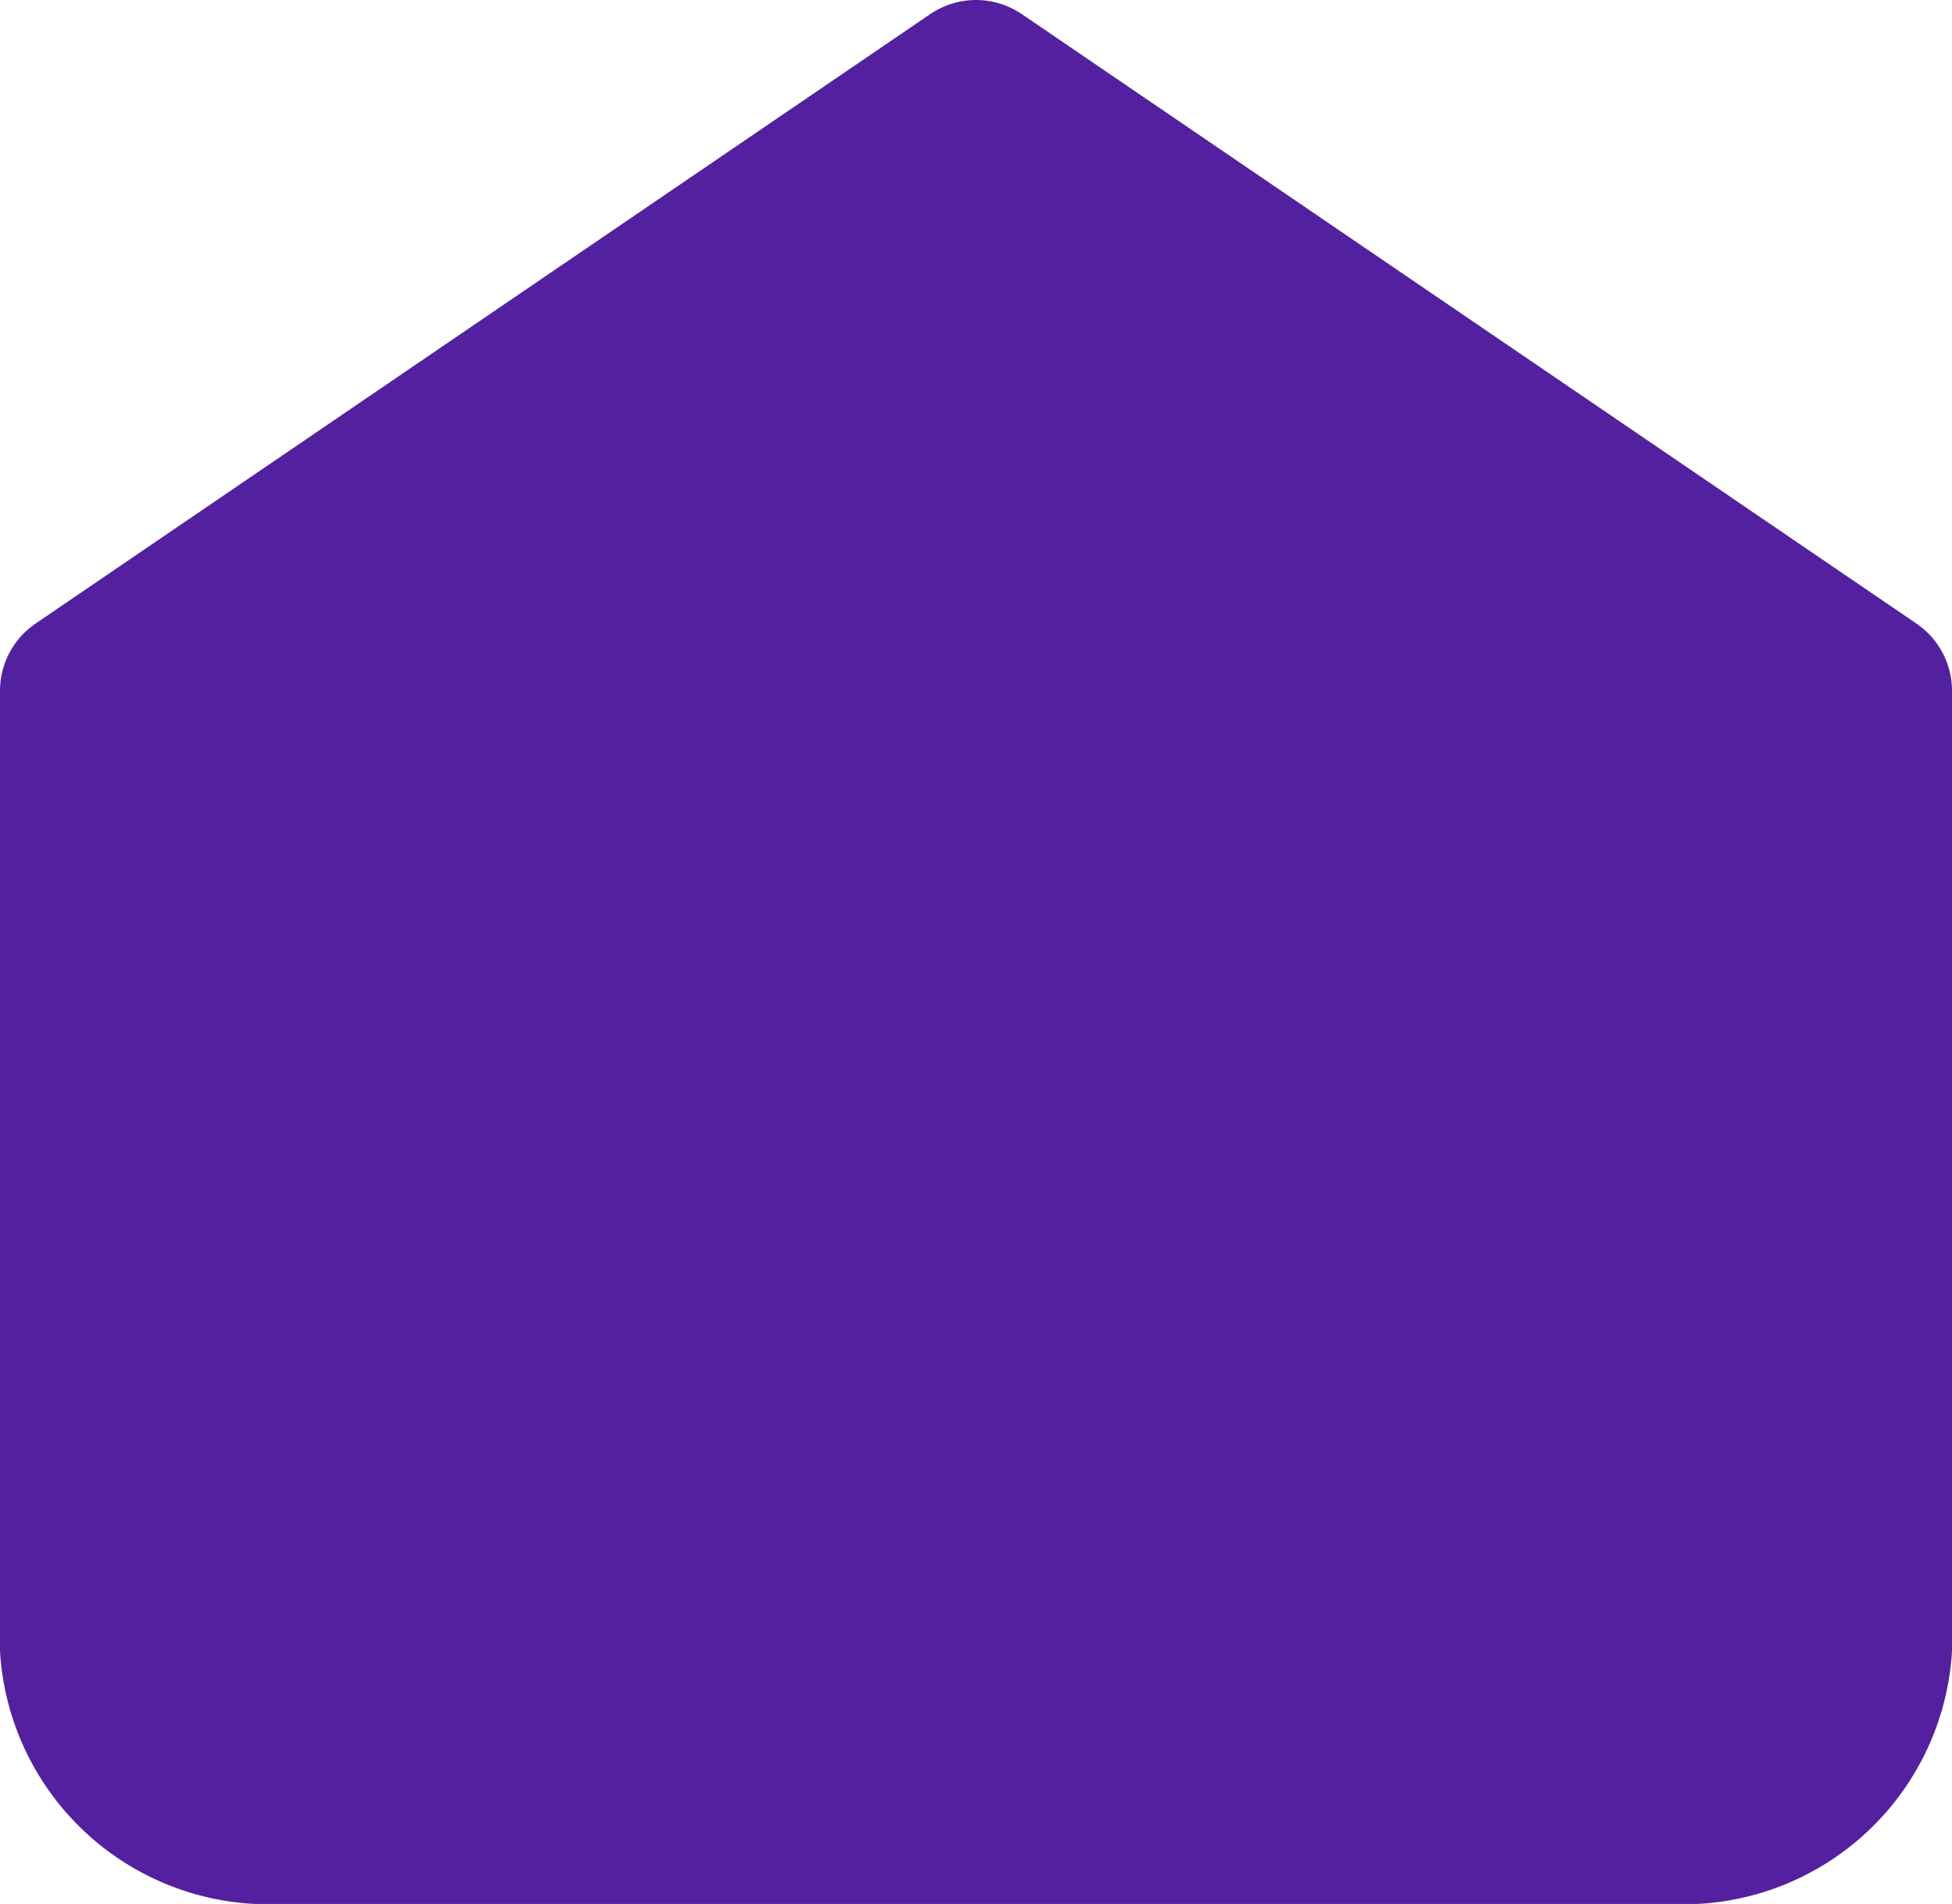 <svg xmlns="http://www.w3.org/2000/svg" width="24" height="23.414" viewBox="0 0 24 23.414">
  <path id="Path_1323" data-name="Path 1323" d="M4.5,10.495,15.5,3l11,7.495V22.273a2.308,2.308,0,0,1-2.444,2.141H6.944A2.308,2.308,0,0,1,4.5,22.273Z" transform="translate(-3.5 -2)" fill="#53219f" stroke="#53219f" stroke-linecap="round" stroke-linejoin="round" stroke-width="2"/>
</svg>

